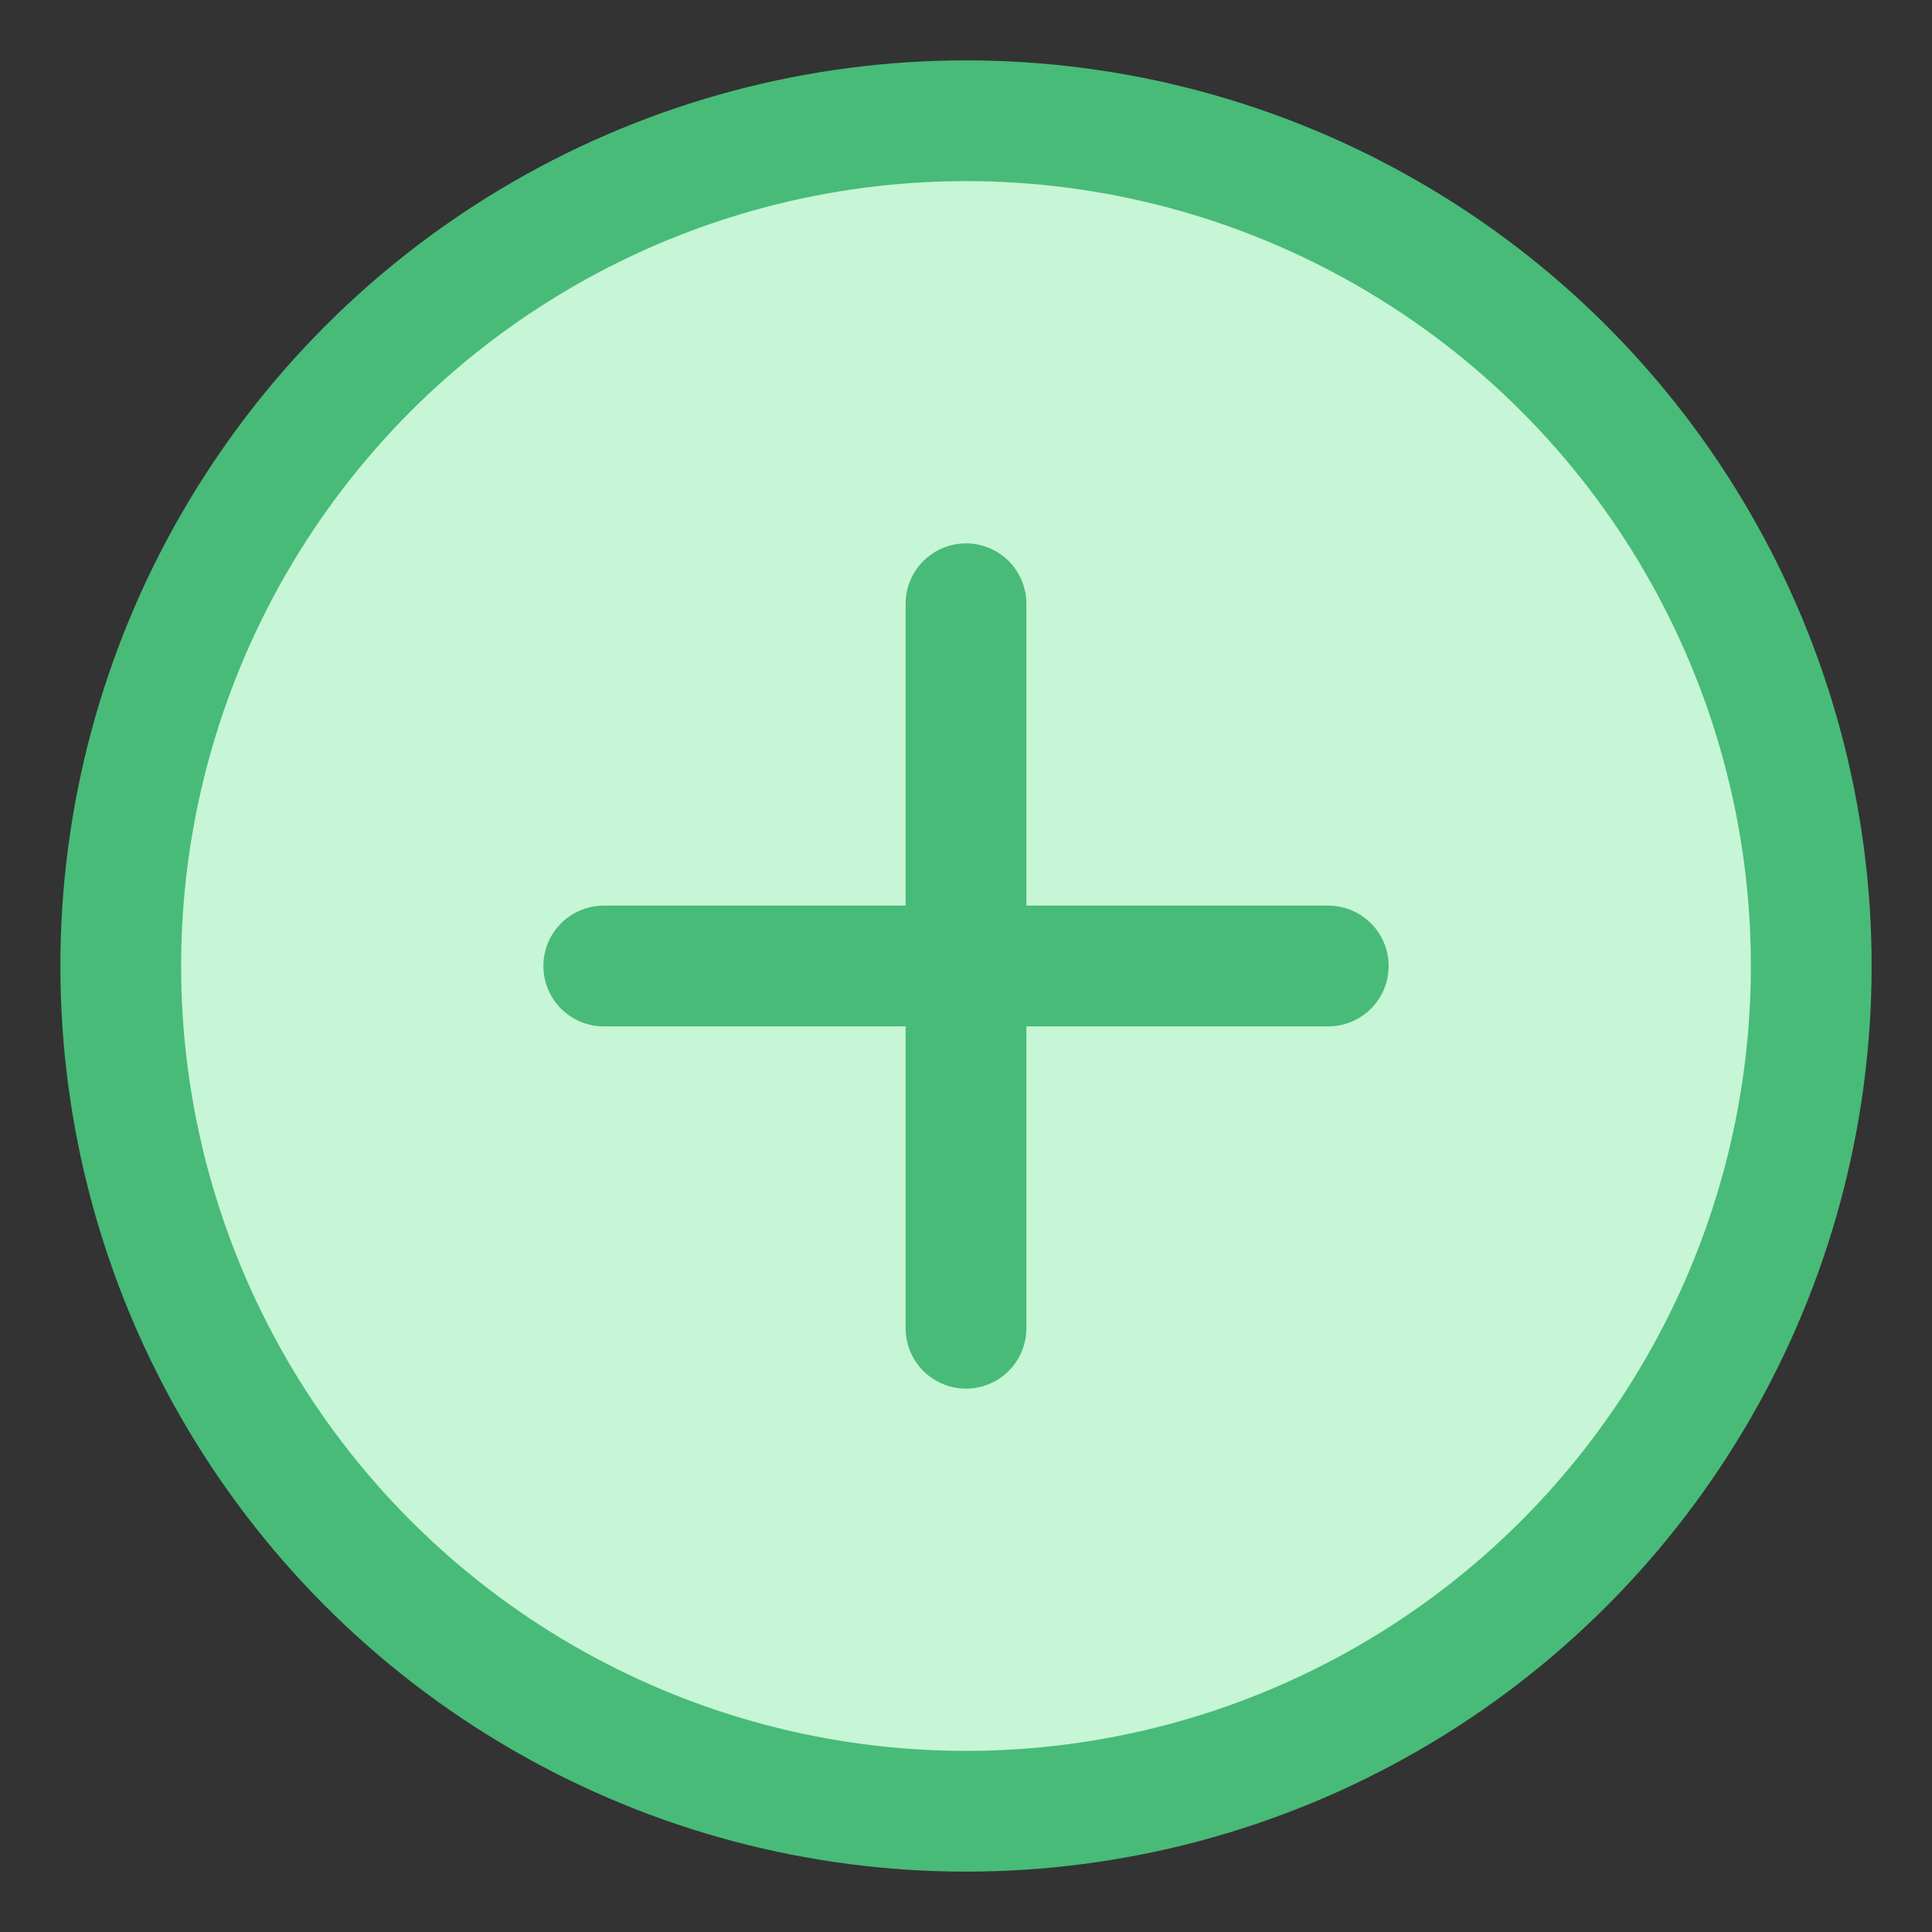 <svg width="64" height="64" viewBox="0 0 64 64" xmlns="http://www.w3.org/2000/svg">
  <rect x="0" y="0" width="64" height="64" fill="#333333" stroke="none"/>
  <circle cx="32" cy="32" r="28" fill="#C6F6D5" stroke="#48BB78" stroke-width="4"/>
  <line x1="32" y1="20" x2="32" y2="44" stroke="#48BB78" stroke-width="4" stroke-linecap="round"/>
  <line x1="20" y1="32" x2="44" y2="32" stroke="#48BB78" stroke-width="4" stroke-linecap="round"/>
</svg>
